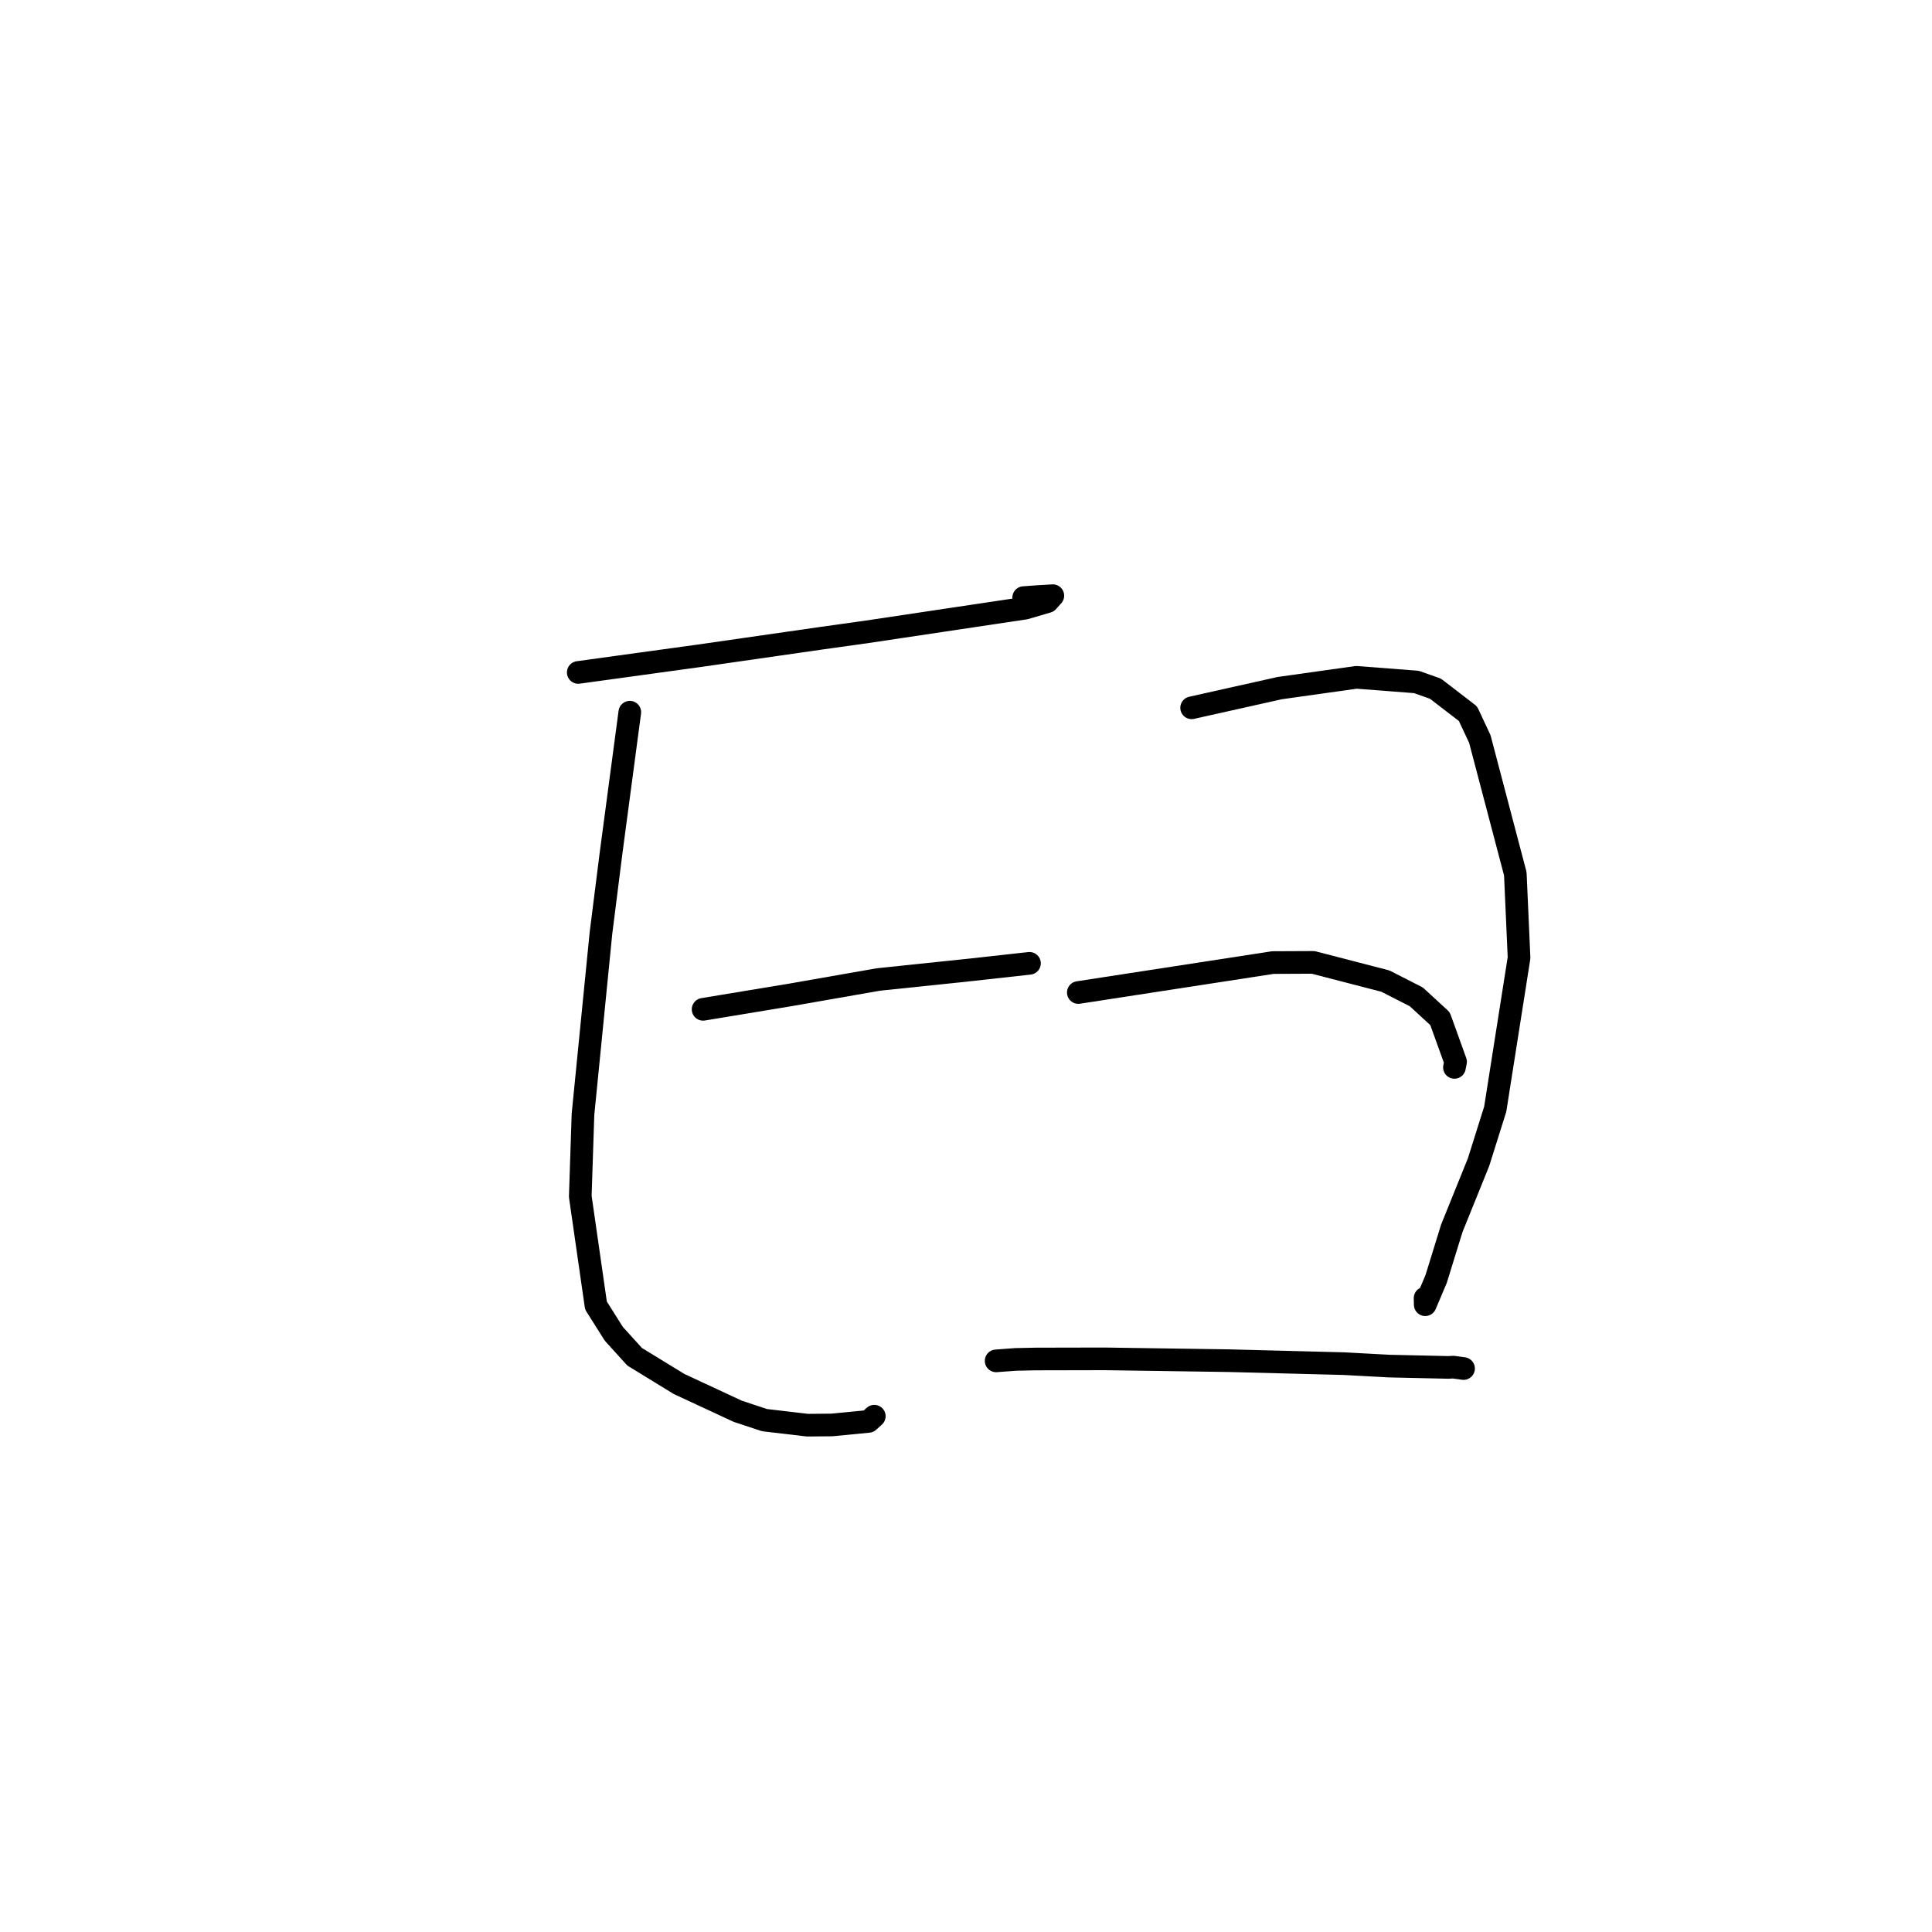 <?xml version="1.0" standalone="no"?>
    <svg width="256" height="256" xmlns="http://www.w3.org/2000/svg" version="1.1">
    <polyline stroke="black" stroke-width="3" stroke-linecap="round" fill="transparent" stroke-linejoin="round" points="76.621 89.102 84.655 87.995 92.69 86.889 109.029 84.539 114.955 83.71 135.832 80.584 138.801 79.716 139.501 78.939 139.507 78.932 137.454 79.053 135.642 79.187 " />
        <polyline stroke="black" stroke-width="3" stroke-linecap="round" fill="transparent" stroke-linejoin="round" points="83.453 94.37 82.21 103.707 80.967 113.043 79.63 123.64 77.249 147.649 76.889 158.531 78.968 172.985 81.334 176.737 84.091 179.778 89.978 183.385 97.762 187.004 101.31 188.177 106.999 188.844 110.239 188.814 115.085 188.343 115.74 187.751 115.849 187.653 " />
        <polyline stroke="black" stroke-width="3" stroke-linecap="round" fill="transparent" stroke-linejoin="round" points="93.164 133.741 98.932 132.787 104.699 131.833 116.406 129.786 128.586 128.513 135.699 127.725 136.411 127.646 " />
        <polyline stroke="black" stroke-width="3" stroke-linecap="round" fill="transparent" stroke-linejoin="round" points="157.897 93.788 163.737 92.482 169.577 91.177 179.729 89.75 187.68 90.363 190.203 91.254 194.513 94.567 196.082 97.912 200.787 115.782 201.282 126.907 198.126 146.963 195.917 153.988 192.366 162.771 190.294 169.477 188.852 172.881 188.83 172.007 " />
        <polyline stroke="black" stroke-width="3" stroke-linecap="round" fill="transparent" stroke-linejoin="round" points="142.883 131.514 155.771 129.53 168.659 127.545 173.994 127.52 183.574 130.001 187.67 132.091 190.806 134.975 191.14 135.89 192.87 140.692 192.721 141.435 " />
        <polyline stroke="black" stroke-width="3" stroke-linecap="round" fill="transparent" stroke-linejoin="round" points="131.993 180.322 133.281 180.226 134.57 180.13 137.229 180.074 146.345 180.055 162.763 180.296 178.056 180.69 184.09 181.015 191.918 181.189 192.574 181.152 193.842 181.326 193.929 181.338 " />
        </svg>